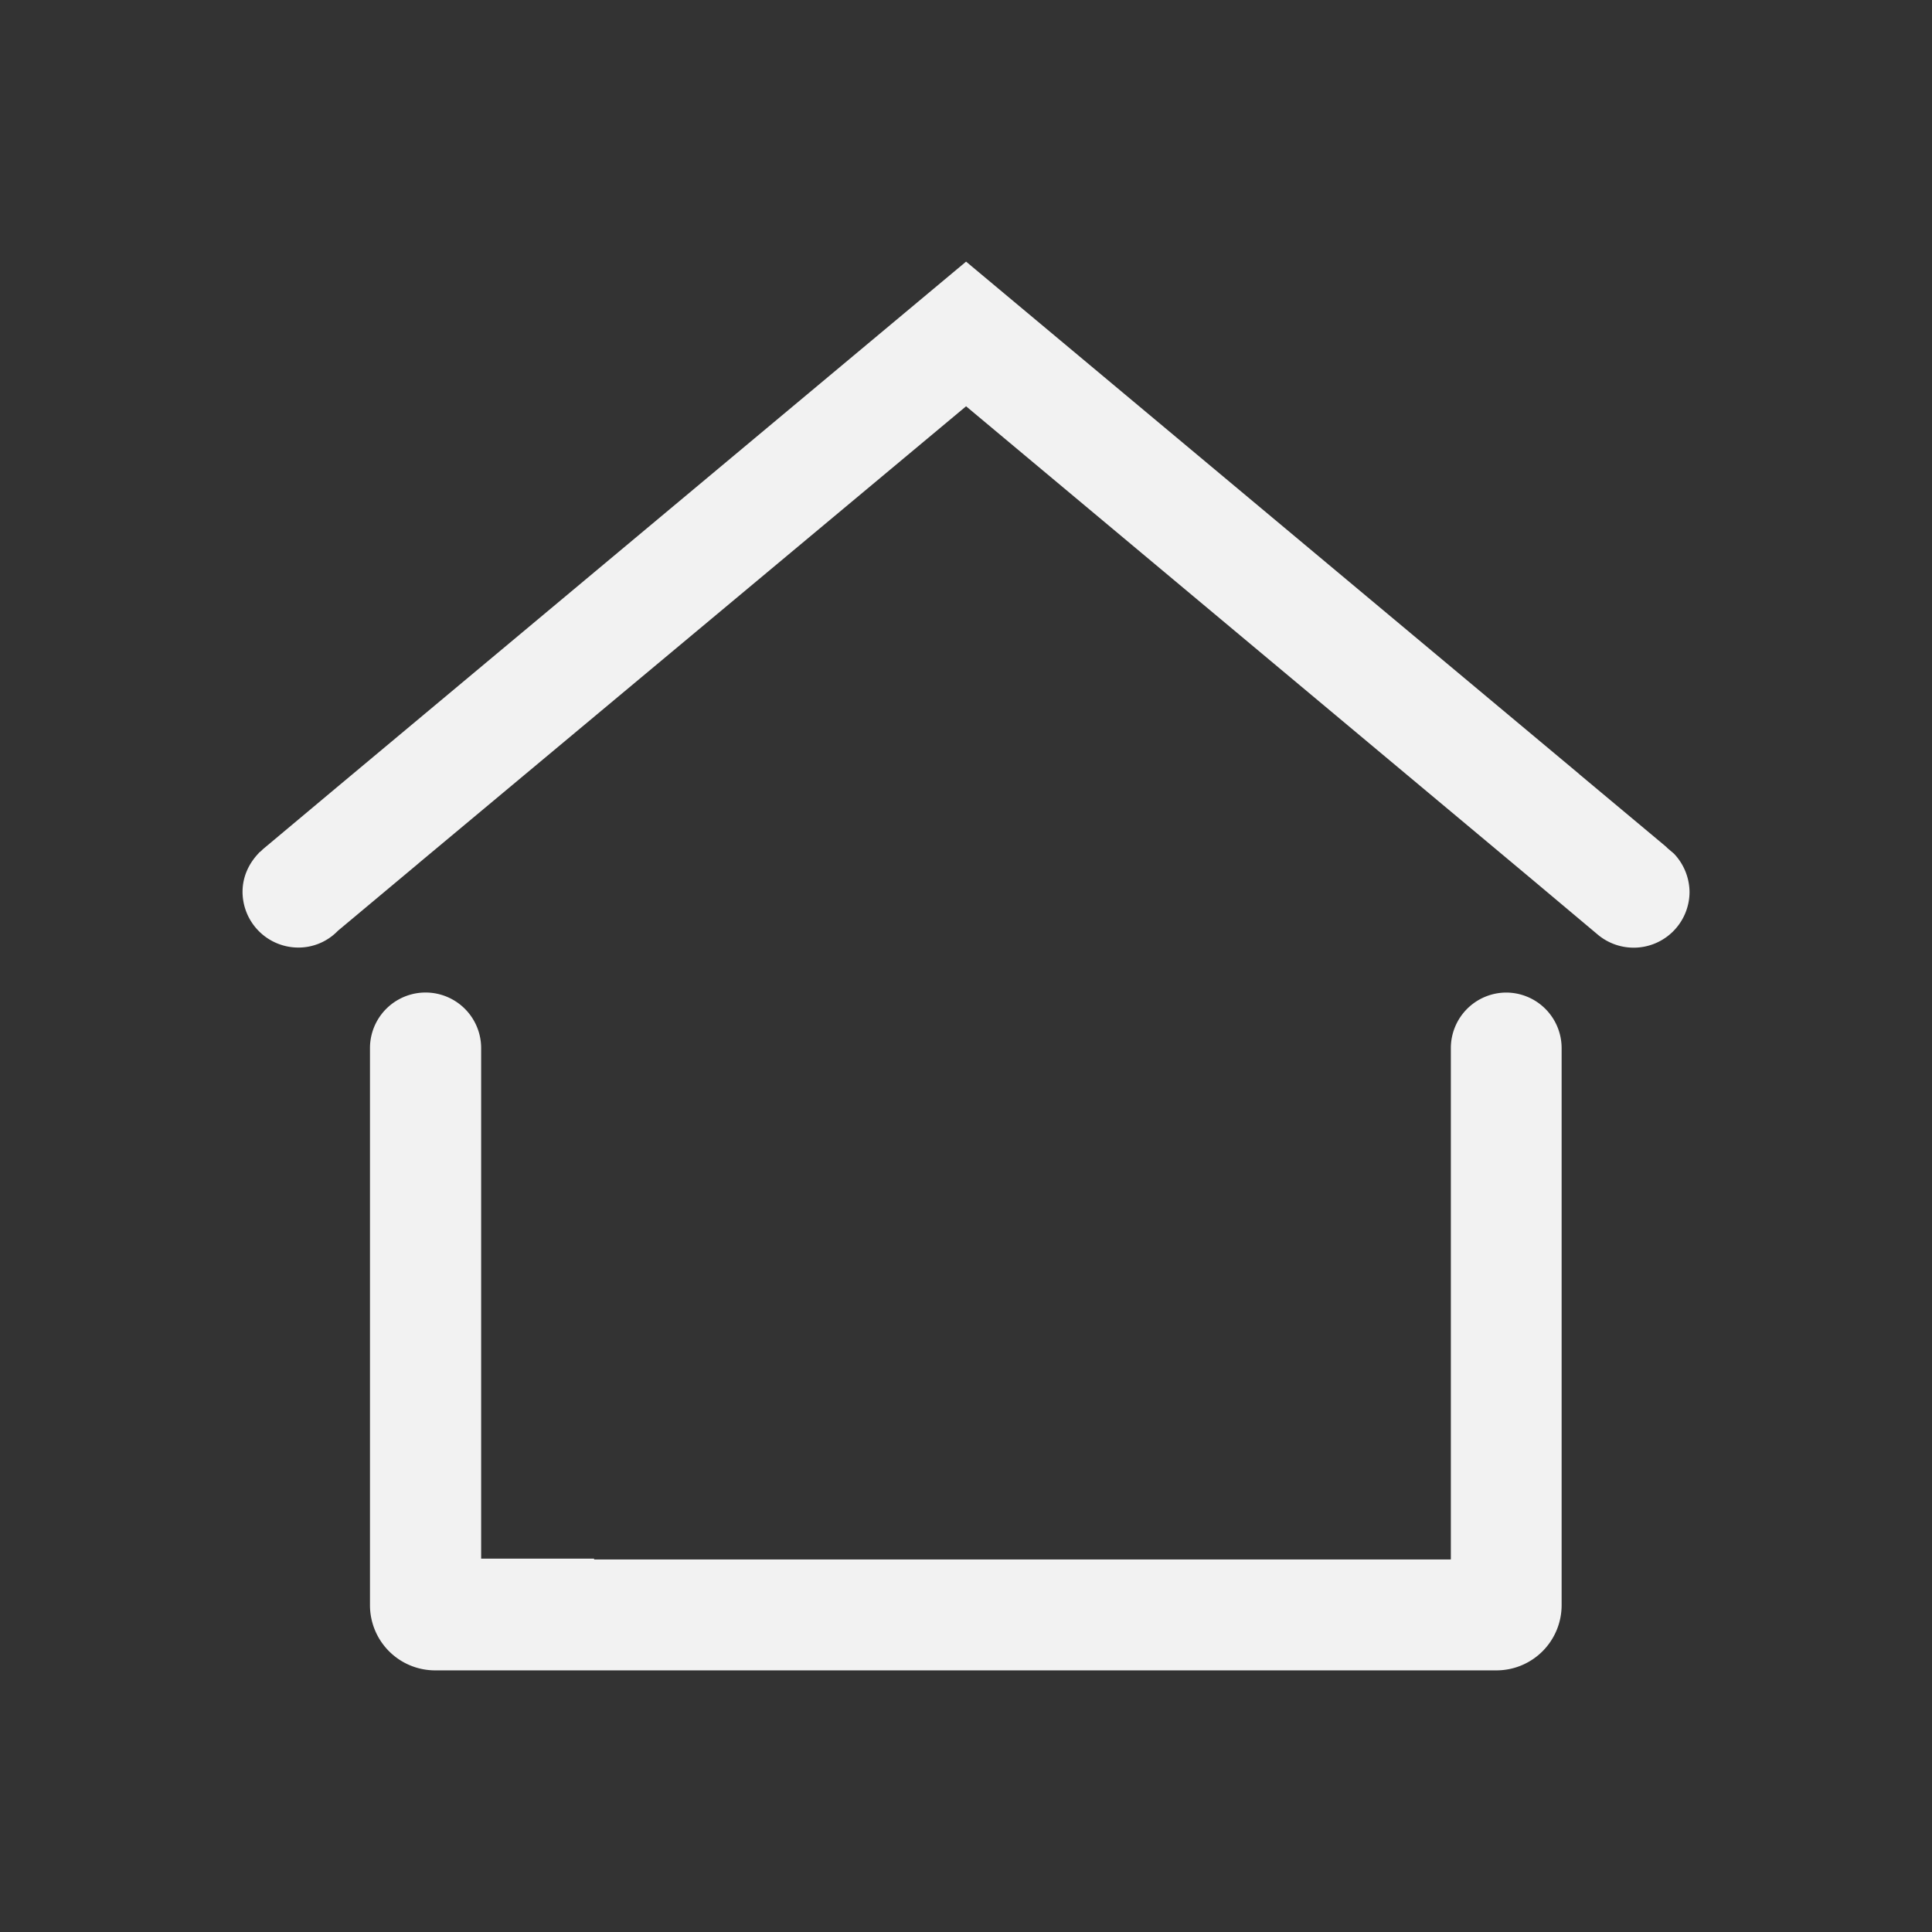 <svg xmlns:xlink="http://www.w3.org/1999/xlink"  xmlns="http://www.w3.org/2000/svg" fill="none" viewBox="0 0 24 24" class="[&amp;_path]:fill-[currentColor] [:where(&amp;)]:h-[1.5rem] [:where(&amp;)]:w-[1.5rem] [:where(&amp;)]:lg:h-[2rem] [:where(&amp;)]:lg:w-[2rem] w-Icon/md h-Icon/md inline flex-shrink-0"><rect x="0" y="0" width="24" height="24" fill="#333333" stroke="none"/><path fill="#F2F2F2" fill-rule="evenodd" d="m20.713 10.535.081.069a.7.7 0 0 1 .194.477.694.694 0 0 1-1.146.524l-.825-.693-7.016-5.865-6.793 5.67-.022.019-.989.827a.68.68 0 0 1-.492.208.694.694 0 0 1-.692-.693c0-.188.08-.355.203-.482h-.003l.03-.024.022-.022.91-.762 7.826-6.538 7.616 6.365.007.007 1.058.884.016.014zm-2.69 2.485a.69.69 0 0 1 .688-.69.69.69 0 0 1 .688.69v6.922a.81.81 0 0 1-.808.808H5.404a.81.81 0 0 1-.808-.808V13.02a.69.69 0 1 1 1.381 0v6.342H7.38v.01h10.64l.003-.003V13.02m.688-.69h.003-.005z" clip-rule="evenodd"></path></svg>